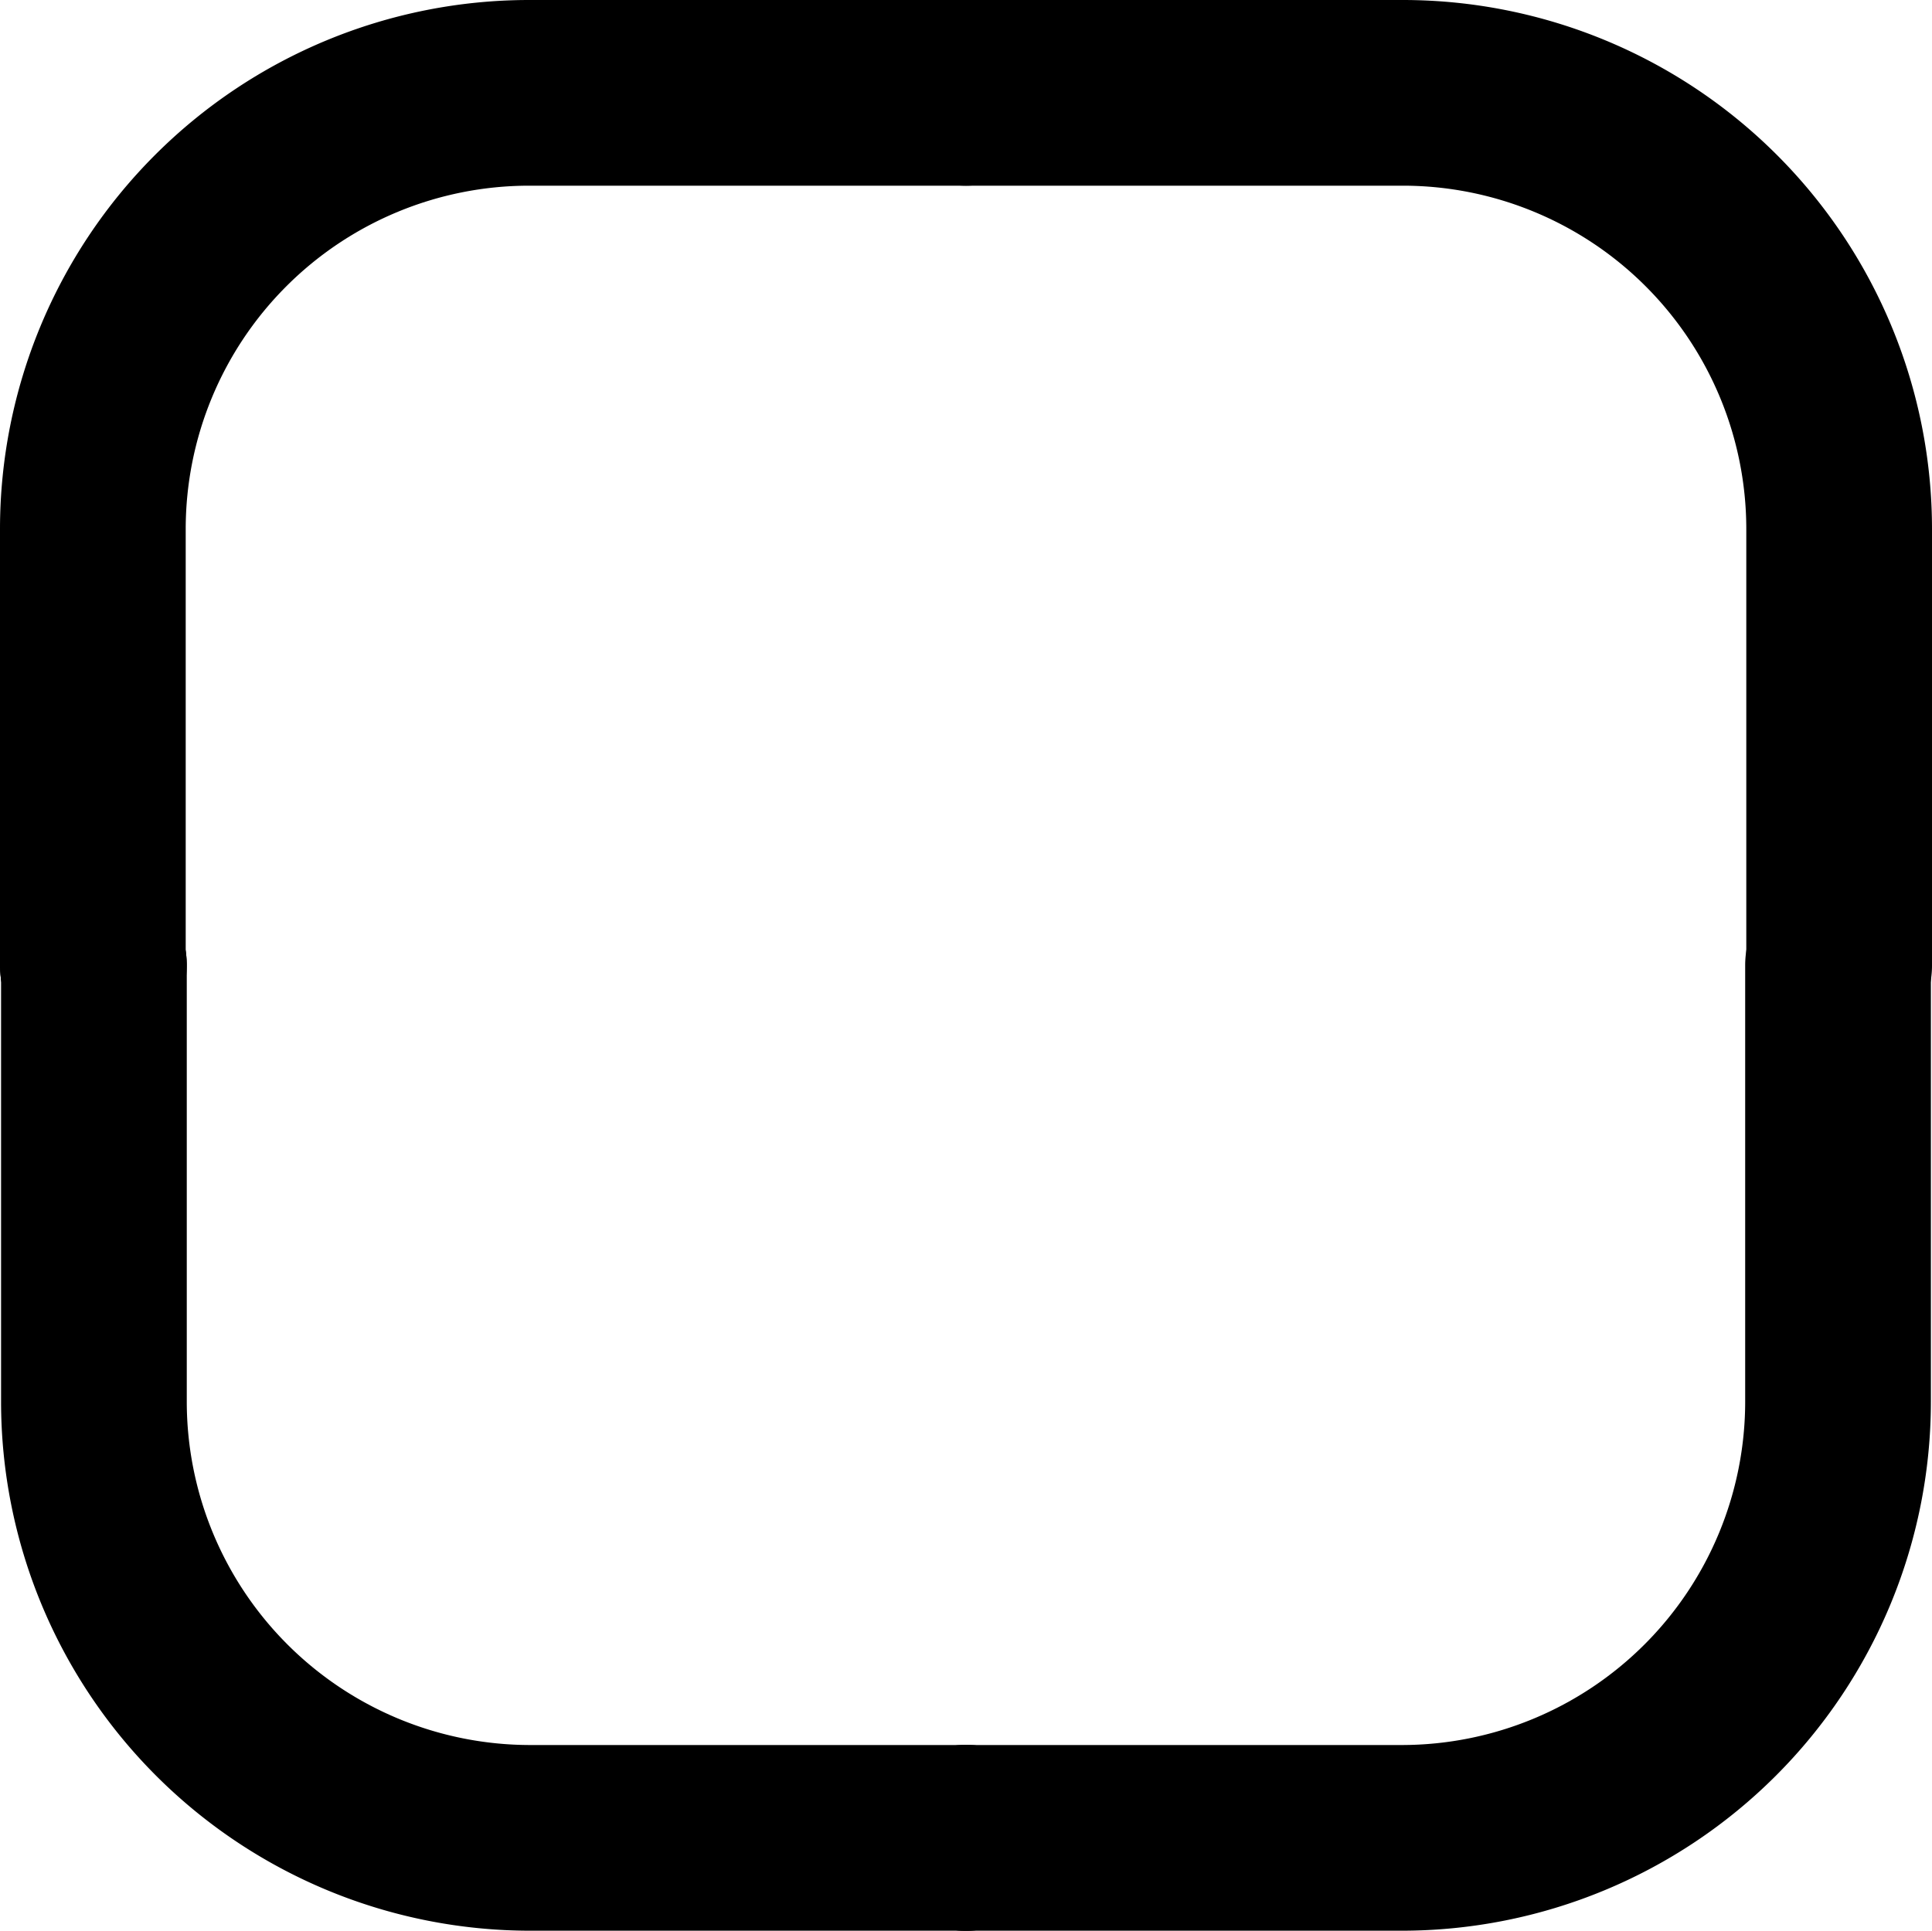 <svg xmlns="http://www.w3.org/2000/svg" width="41.614" height="41.591" viewBox="0 0 41.614 41.591"><defs><style>.a{fill:none;stroke:#000;stroke-linecap:round;stroke-linejoin:round;stroke-width:4px;}</style></defs><g transform="translate(39.614 2) rotate(90)"><path class="a" d="M0,18.8V9.4A9.4,9.4,0,0,1,9.4,0h9.4"/><path class="a" d="M0,0V.023" transform="translate(37.591 18.795)"/><path class="a" d="M0,0V.023" transform="translate(18.795 37.591)"/><path class="a" d="M0,18.8V9.4A9.4,9.4,0,0,1,9.4,0h9.4" transform="translate(37.591 37.591) rotate(180)"/><path class="a" d="M0,18.8V9.4A9.4,9.4,0,0,1,9.4,0h9.4" transform="translate(37.591 0.024) rotate(90)"/><path class="a" d="M0,18.8V9.4A9.4,9.4,0,0,1,9.4,0h9.4" transform="translate(0 37.614) rotate(-90)"/></g></svg>